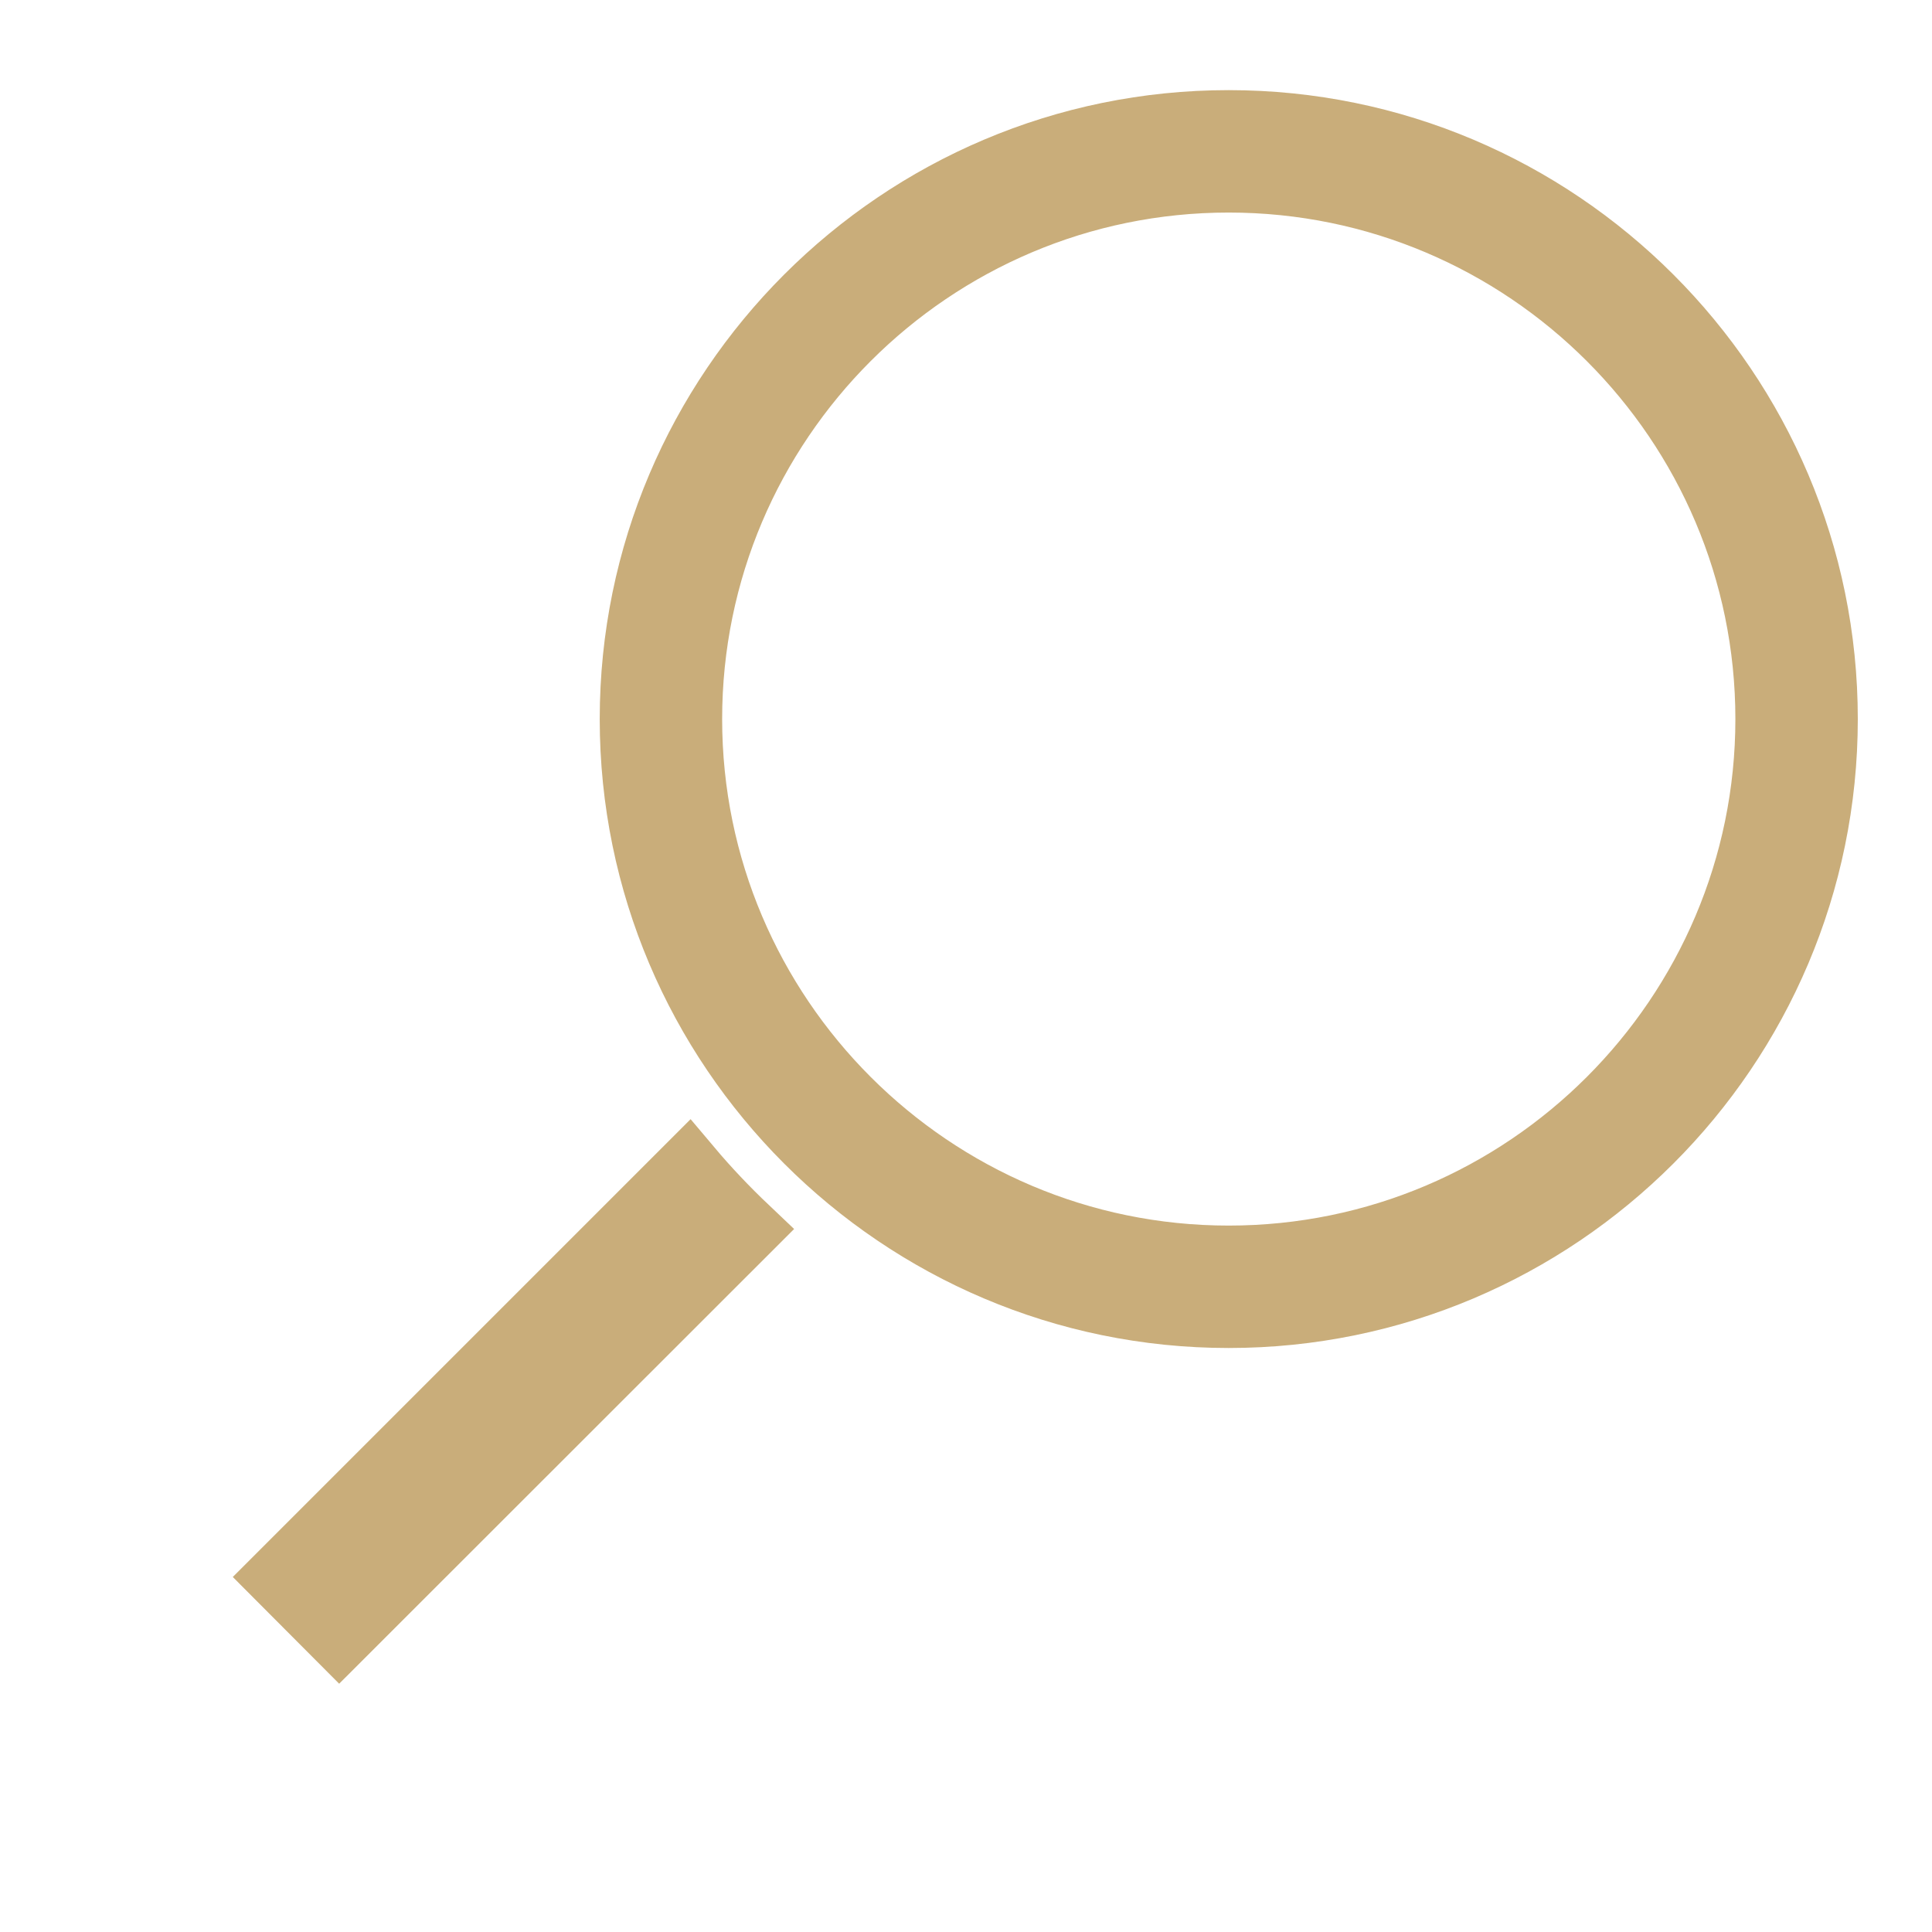 <?xml version="1.0" encoding="iso-8859-1"?>
<!-- Generator: Adobe Illustrator 19.0.0, SVG Export Plug-In . SVG Version: 6.00 Build 0)  -->
<svg version="1.1" id="Layer_1" xmlns="http://www.w3.org/2000/svg" xmlns:xlink="http://www.w3.org/1999/xlink" x="0px" y="0px"
	 viewBox="0 0 286.89 286.89" style="enable-background:new 0 0 286.89 286.89;" xml:space="preserve">
<g>
	<g>
		<g>
			<g id="XMLID_26_">
				<g>
					<path style="fill:#c9ad7a;" stroke="#c9ad7a" stroke-width="10" d="M110.755,182.592L50.37,242.946l-8.737-8.768l60.602-60.602
						C104.896,176.736,107.75,179.741,110.755,182.592z"/>
					<path style="fill:#c9ad7a;" stroke="#c9ad7a" stroke-width="10" d="M182.448,186.991c44.243,0,80.245-36.002,80.245-80.214c0-44.243-36.002-80.214-80.245-80.214
						c-44.212,0-80.214,35.971-80.214,80.214C102.235,150.99,138.236,186.991,182.448,186.991z M182.448,18.384
						c48.767,0,88.424,39.658,88.424,88.393s-39.658,88.393-88.424,88.393c-48.736,0-88.393-39.658-88.393-88.393
						S133.713,18.384,182.448,18.384z"/>

	
				</g>
			</g>
		</g>
	</g>
</g>
<g>
</g>
<g>
</g>
<g>
</g>
<g>
</g>
<g>
</g>
<g>
</g>
<g>
</g>
<g>
</g>
<g>
</g>
<g>
</g>
<g>
</g>
<g>
</g>
<g>
</g>
<g>
</g>
<g>
</g>
</svg>
